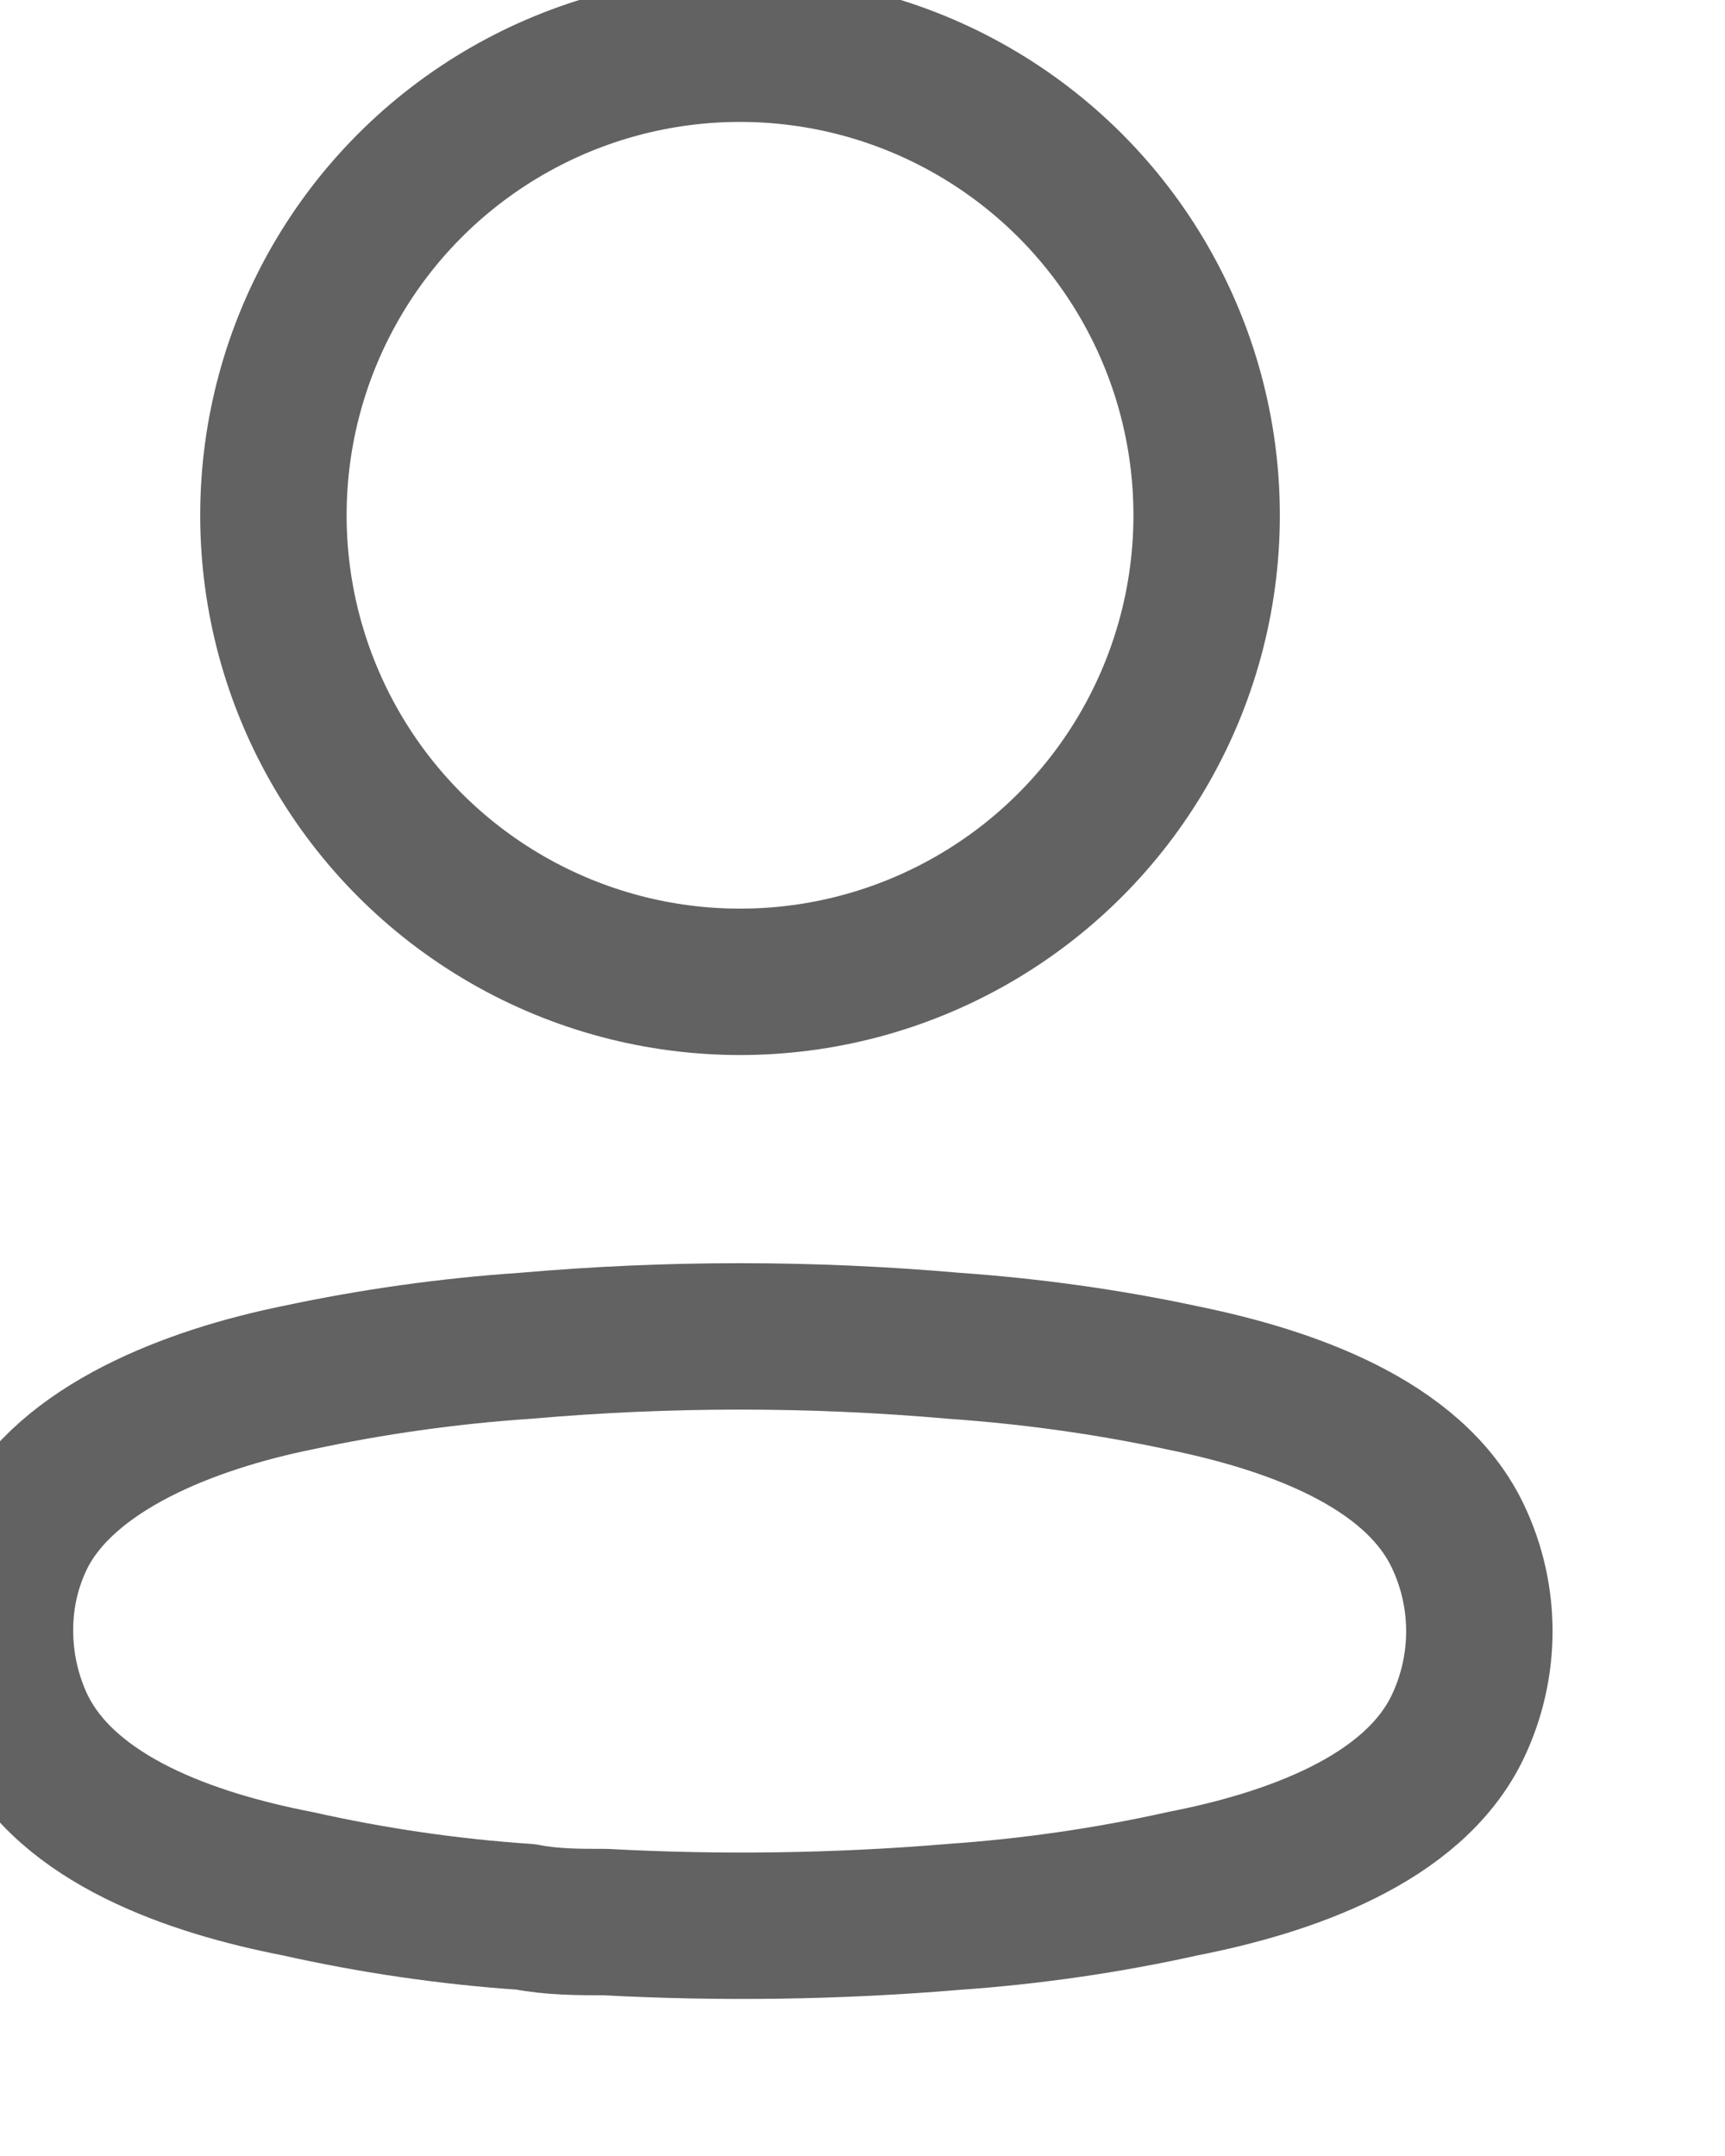 <svg width="8" height="10" viewBox="0 0 8 10" fill="none" xmlns="http://www.w3.org/2000/svg">
<circle cx="3.432" cy="2.39" r="2.164" stroke="#626262" stroke-width="0.679" stroke-linecap="round" stroke-linejoin="round"/>
<path fill-rule="evenodd" clip-rule="evenodd" d="M7.39916e-06 7.564C-0.001 7.412 0.033 7.262 0.1 7.125C0.307 6.71 0.891 6.49 1.376 6.391C1.726 6.316 2.081 6.266 2.438 6.242C3.098 6.184 3.763 6.184 4.423 6.242C4.78 6.267 5.135 6.316 5.485 6.391C5.97 6.49 6.554 6.689 6.761 7.125C6.894 7.404 6.894 7.728 6.761 8.008C6.554 8.443 5.97 8.642 5.485 8.737C5.135 8.815 4.78 8.866 4.423 8.891C3.886 8.936 3.345 8.944 2.807 8.915C2.682 8.915 2.562 8.915 2.438 8.891C2.082 8.867 1.728 8.815 1.38 8.737C0.891 8.642 0.311 8.443 0.1 8.008C0.034 7.869 -0 7.717 7.39916e-06 7.564Z" stroke="#626262" stroke-width="0.679" stroke-linecap="round" stroke-linejoin="round"/>
</svg>
